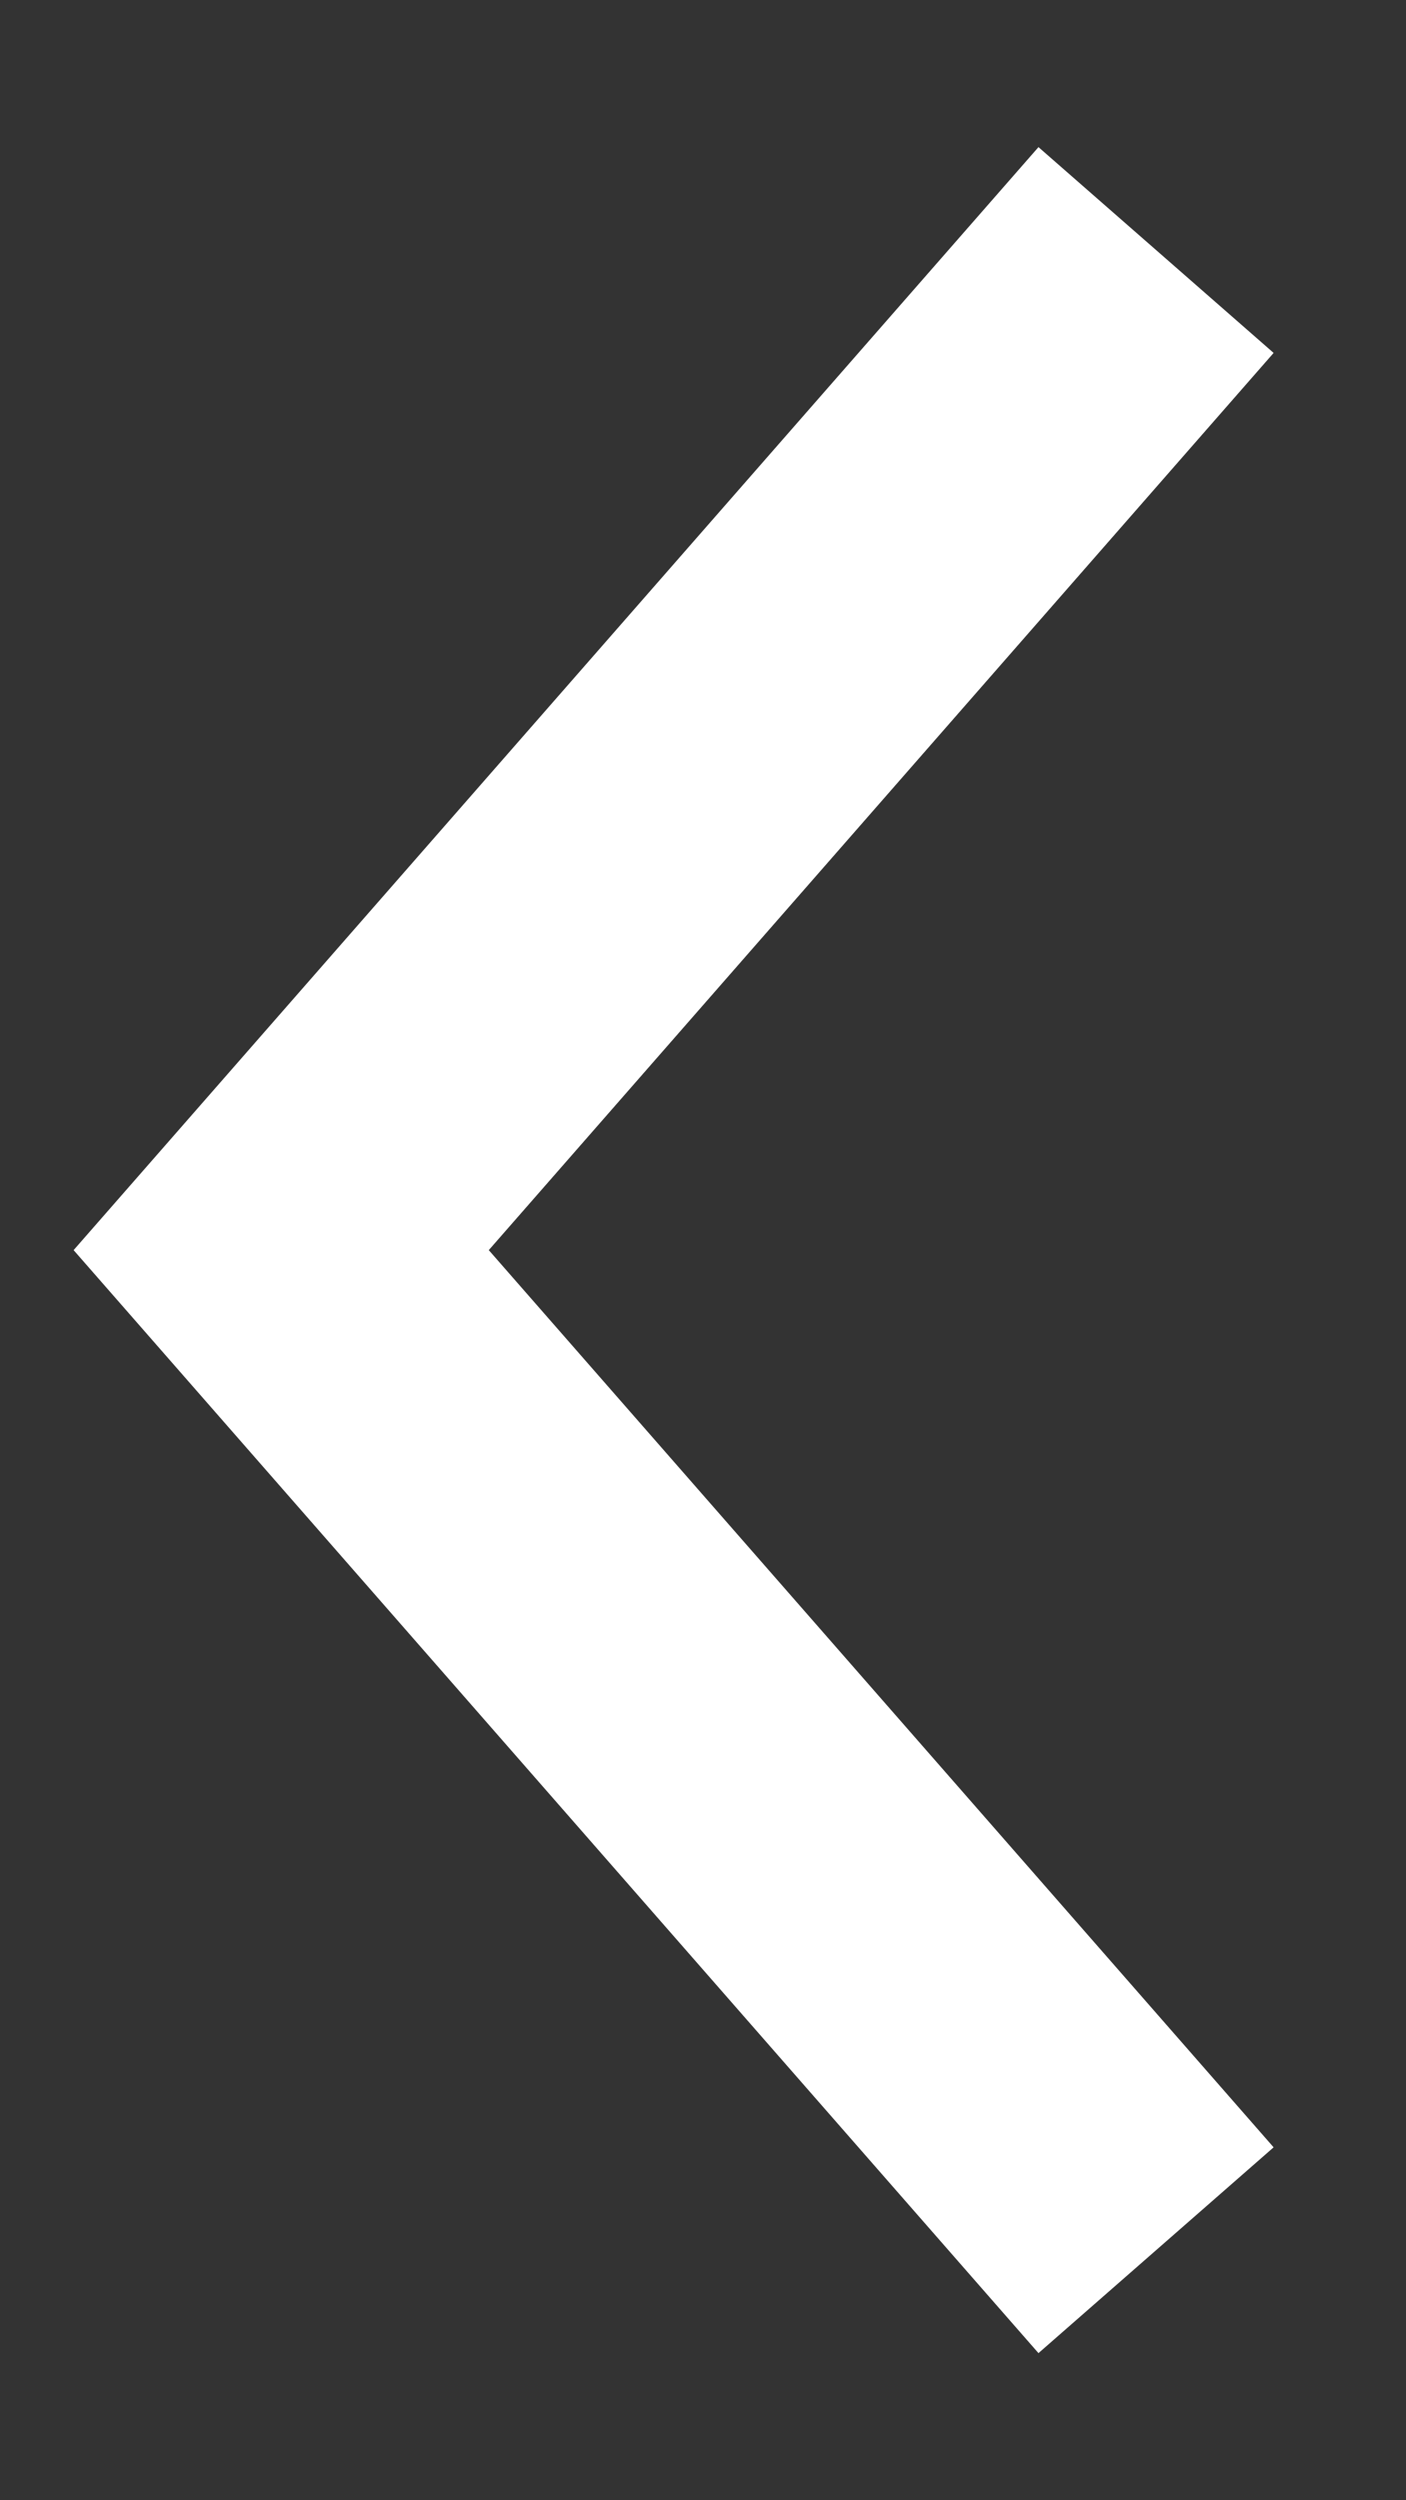 <svg width="9" height="16" viewBox="0 0 9 16" fill="none" xmlns="http://www.w3.org/2000/svg">
<rect x="0" y="0" width="9" height="16" fill="#333333" stroke="none"/>
<path d="M7.4 14.4L1.8 8L7.4 1.6" stroke="white" stroke-width="2"/>
</svg>
